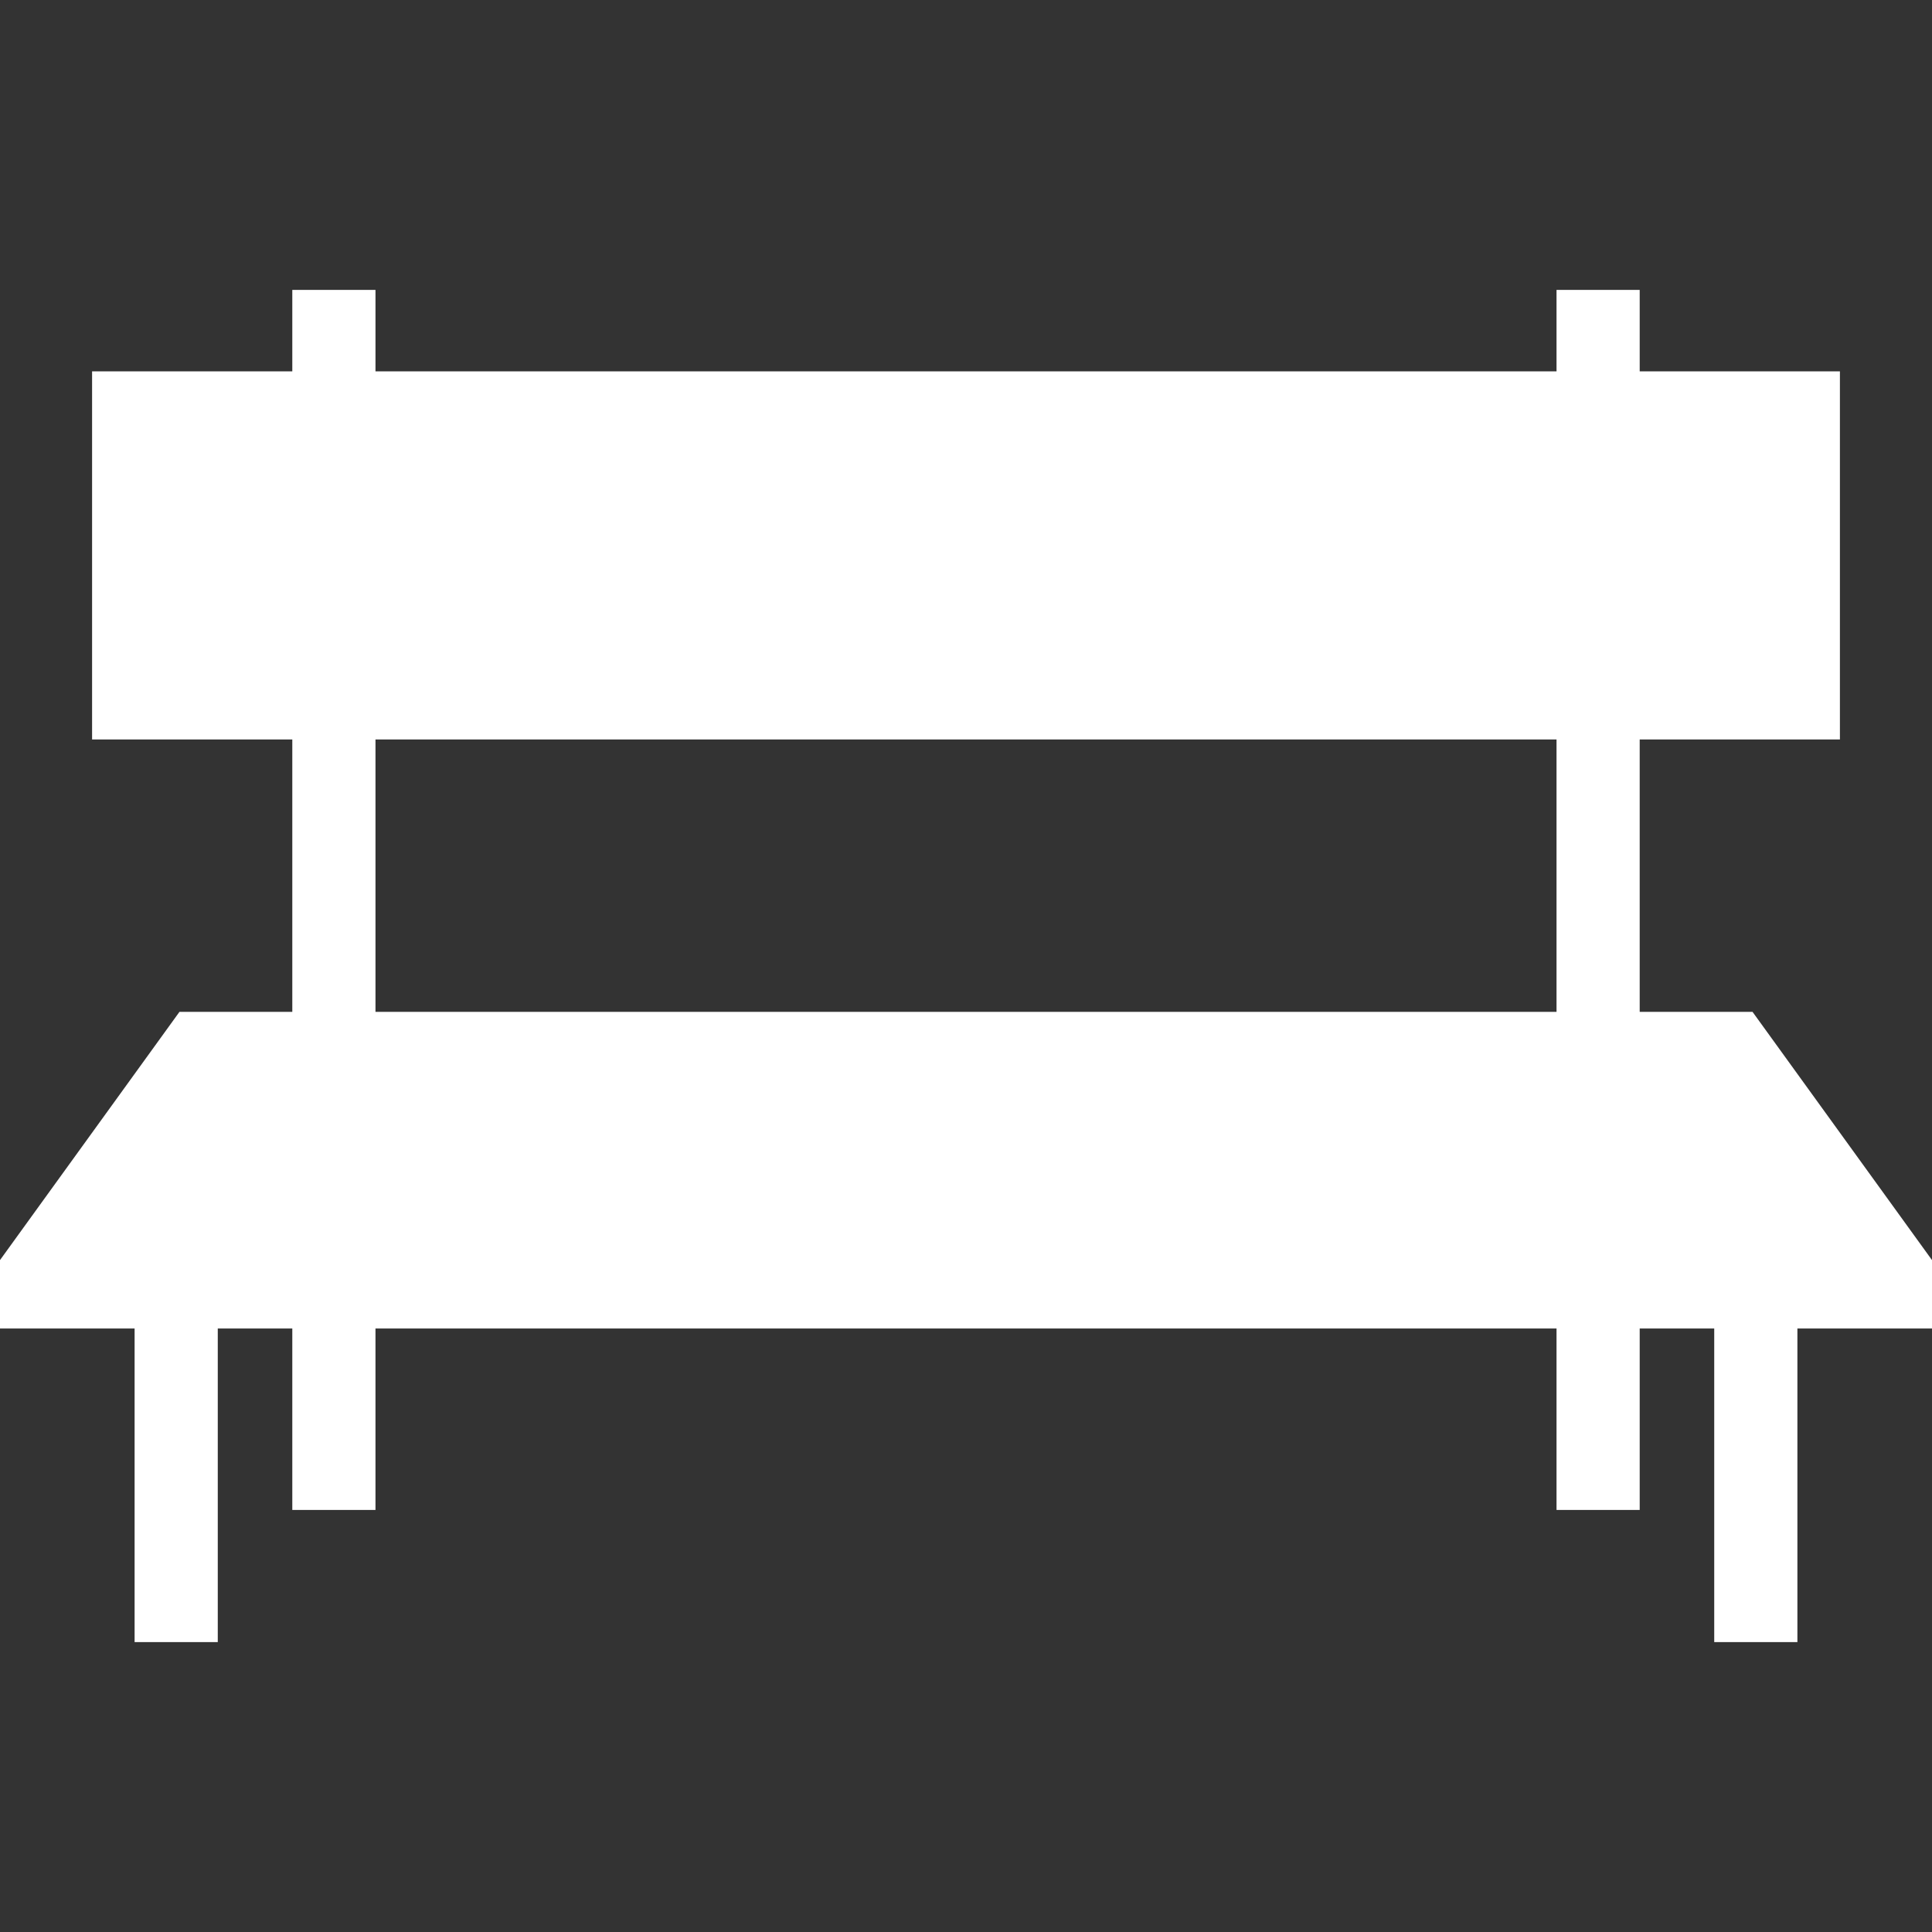 <?xml version="1.0" encoding="iso-8859-1"?>
<!-- Generator: Adobe Illustrator 18.0.0, SVG Export Plug-In . SVG Version: 6.00 Build 0)  -->
<!DOCTYPE svg PUBLIC "-//W3C//DTD SVG 1.1//EN" "http://www.w3.org/Graphics/SVG/1.1/DTD/svg11.dtd">
<svg xmlns="http://www.w3.org/2000/svg" xmlns:xlink="http://www.w3.org/1999/xlink" version="1.1" id="Capa_1" x="0px" y="0px" viewBox="0 0 390.49 390.49" style="enable-background:new 0 0 390.49 390.49;" xml:space="preserve" width="512px" height="512px">
<rect x="0" y="0" width="390.49" height="390.49" fill="#333333" stroke="none"/>
<path d="M390.49,254.686l-36.272-50.171h-22.807v-55.054h40.467V75.062h-40.467V58.599H314.6v16.463H75.891V58.599H59.079v16.463  H18.612v74.399h40.467v55.054H36.271L0,254.686v13.829h27.205v63.376h16.81v-63.376h15.064v36.673h16.812v-36.673H314.6v36.673  h16.811v-36.673h15.064v63.376h16.81v-63.376h27.205V254.686z M75.891,204.515v-55.054H314.6v55.054H75.891z" fill="#FFFFFF"/>
<g>
</g>
<g>
</g>
<g>
</g>
<g>
</g>
<g>
</g>
<g>
</g>
<g>
</g>
<g>
</g>
<g>
</g>
<g>
</g>
<g>
</g>
<g>
</g>
<g>
</g>
<g>
</g>
<g>
</g>
</svg>
